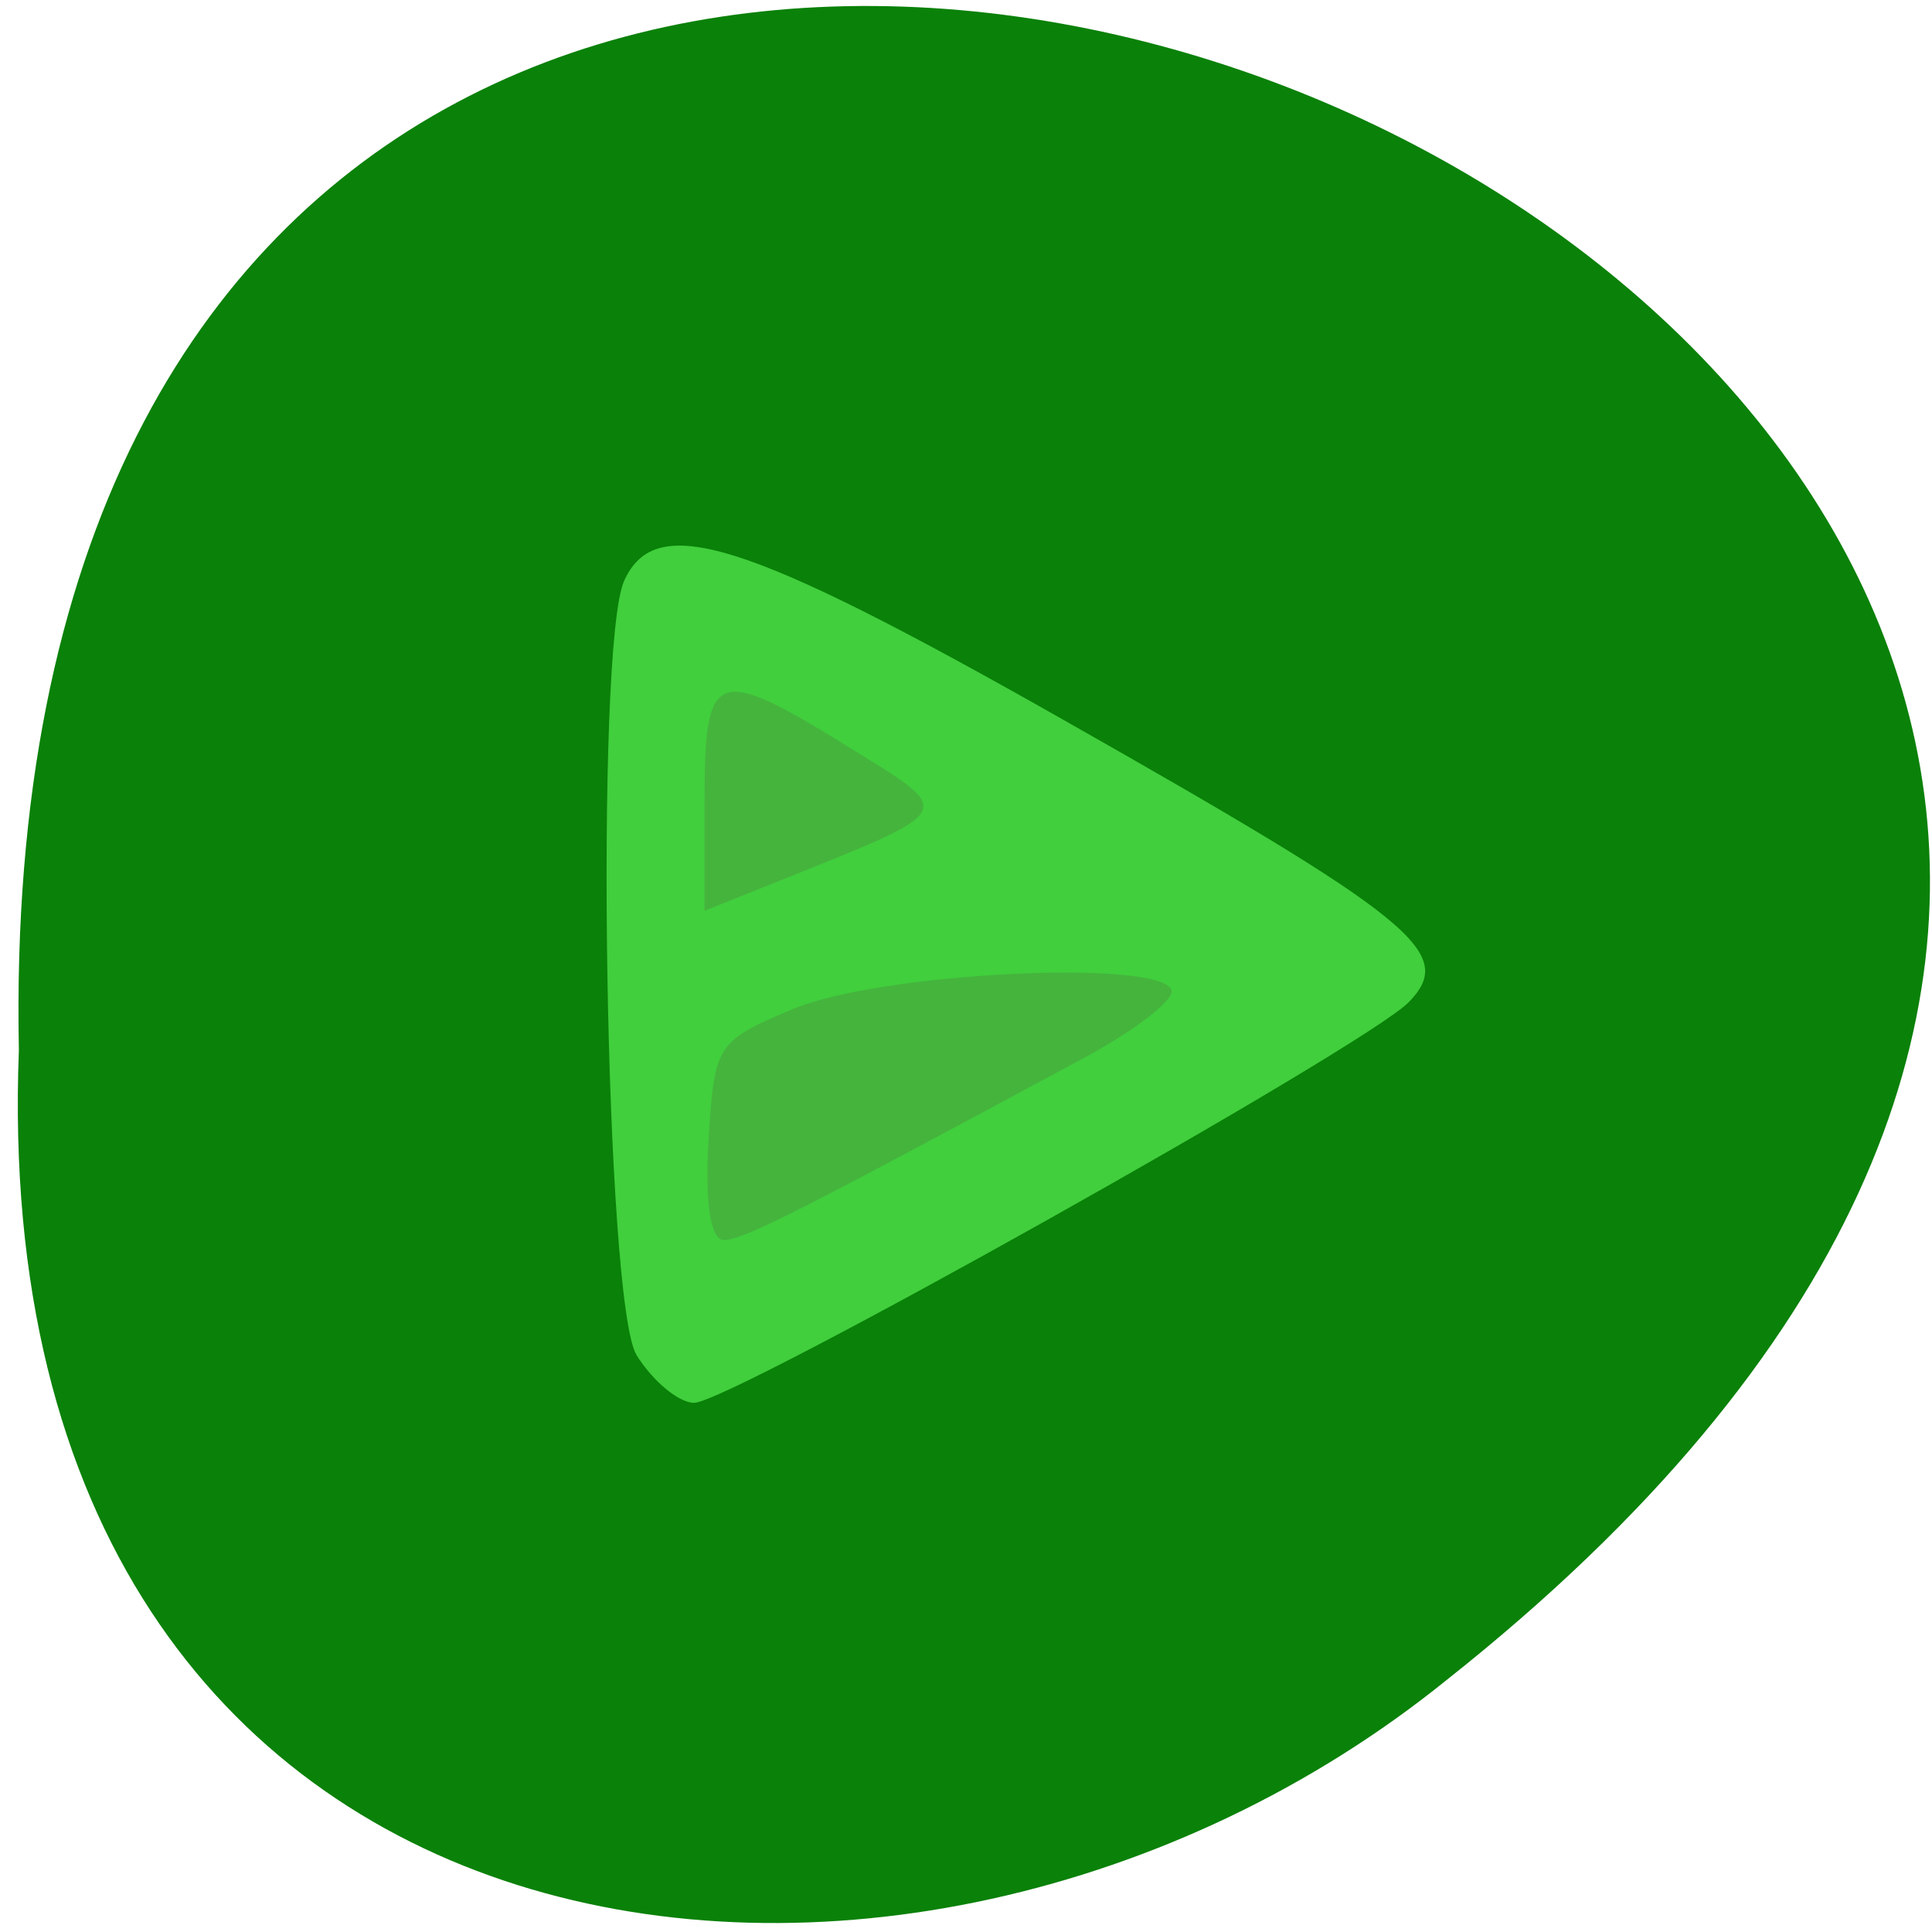 <svg xmlns="http://www.w3.org/2000/svg" viewBox="0 0 48 48"><path d="m 0.469 26.09 c -1.023 -50.773 76.55 -16.871 35.473 15.648 c -13.363 10.809 -36.39 7.988 -35.473 -15.648" fill="#0a8109"/><path d="m 15.816 33.668 c -0.785 -1.254 -1.047 -17.594 -0.309 -19.238 c 0.781 -1.73 2.984 -1.039 10.828 3.406 c 8.836 5.01 9.855 5.836 8.668 7.06 c -1.07 1.102 -16.863 9.957 -17.758 9.957 c -0.379 0 -1.023 -0.535 -1.43 -1.184" fill="#42cf3e" fill-opacity="0.988"/><path d="m 17.602 28.348 c 0.145 -2.406 0.195 -2.48 2.113 -3.285 c 2.145 -0.902 9.109 -1.246 9.391 -0.465 c 0.082 0.238 -0.891 0.992 -2.164 1.68 c -7.219 3.891 -8.484 4.531 -8.961 4.531 c -0.328 0 -0.469 -0.922 -0.379 -2.461 m -0.098 -8.48 c 0 -3.266 0.27 -3.359 3.598 -1.297 c 2.66 1.648 2.727 1.516 -1.754 3.32 l -1.844 0.738" fill="#45b43d"/></svg>